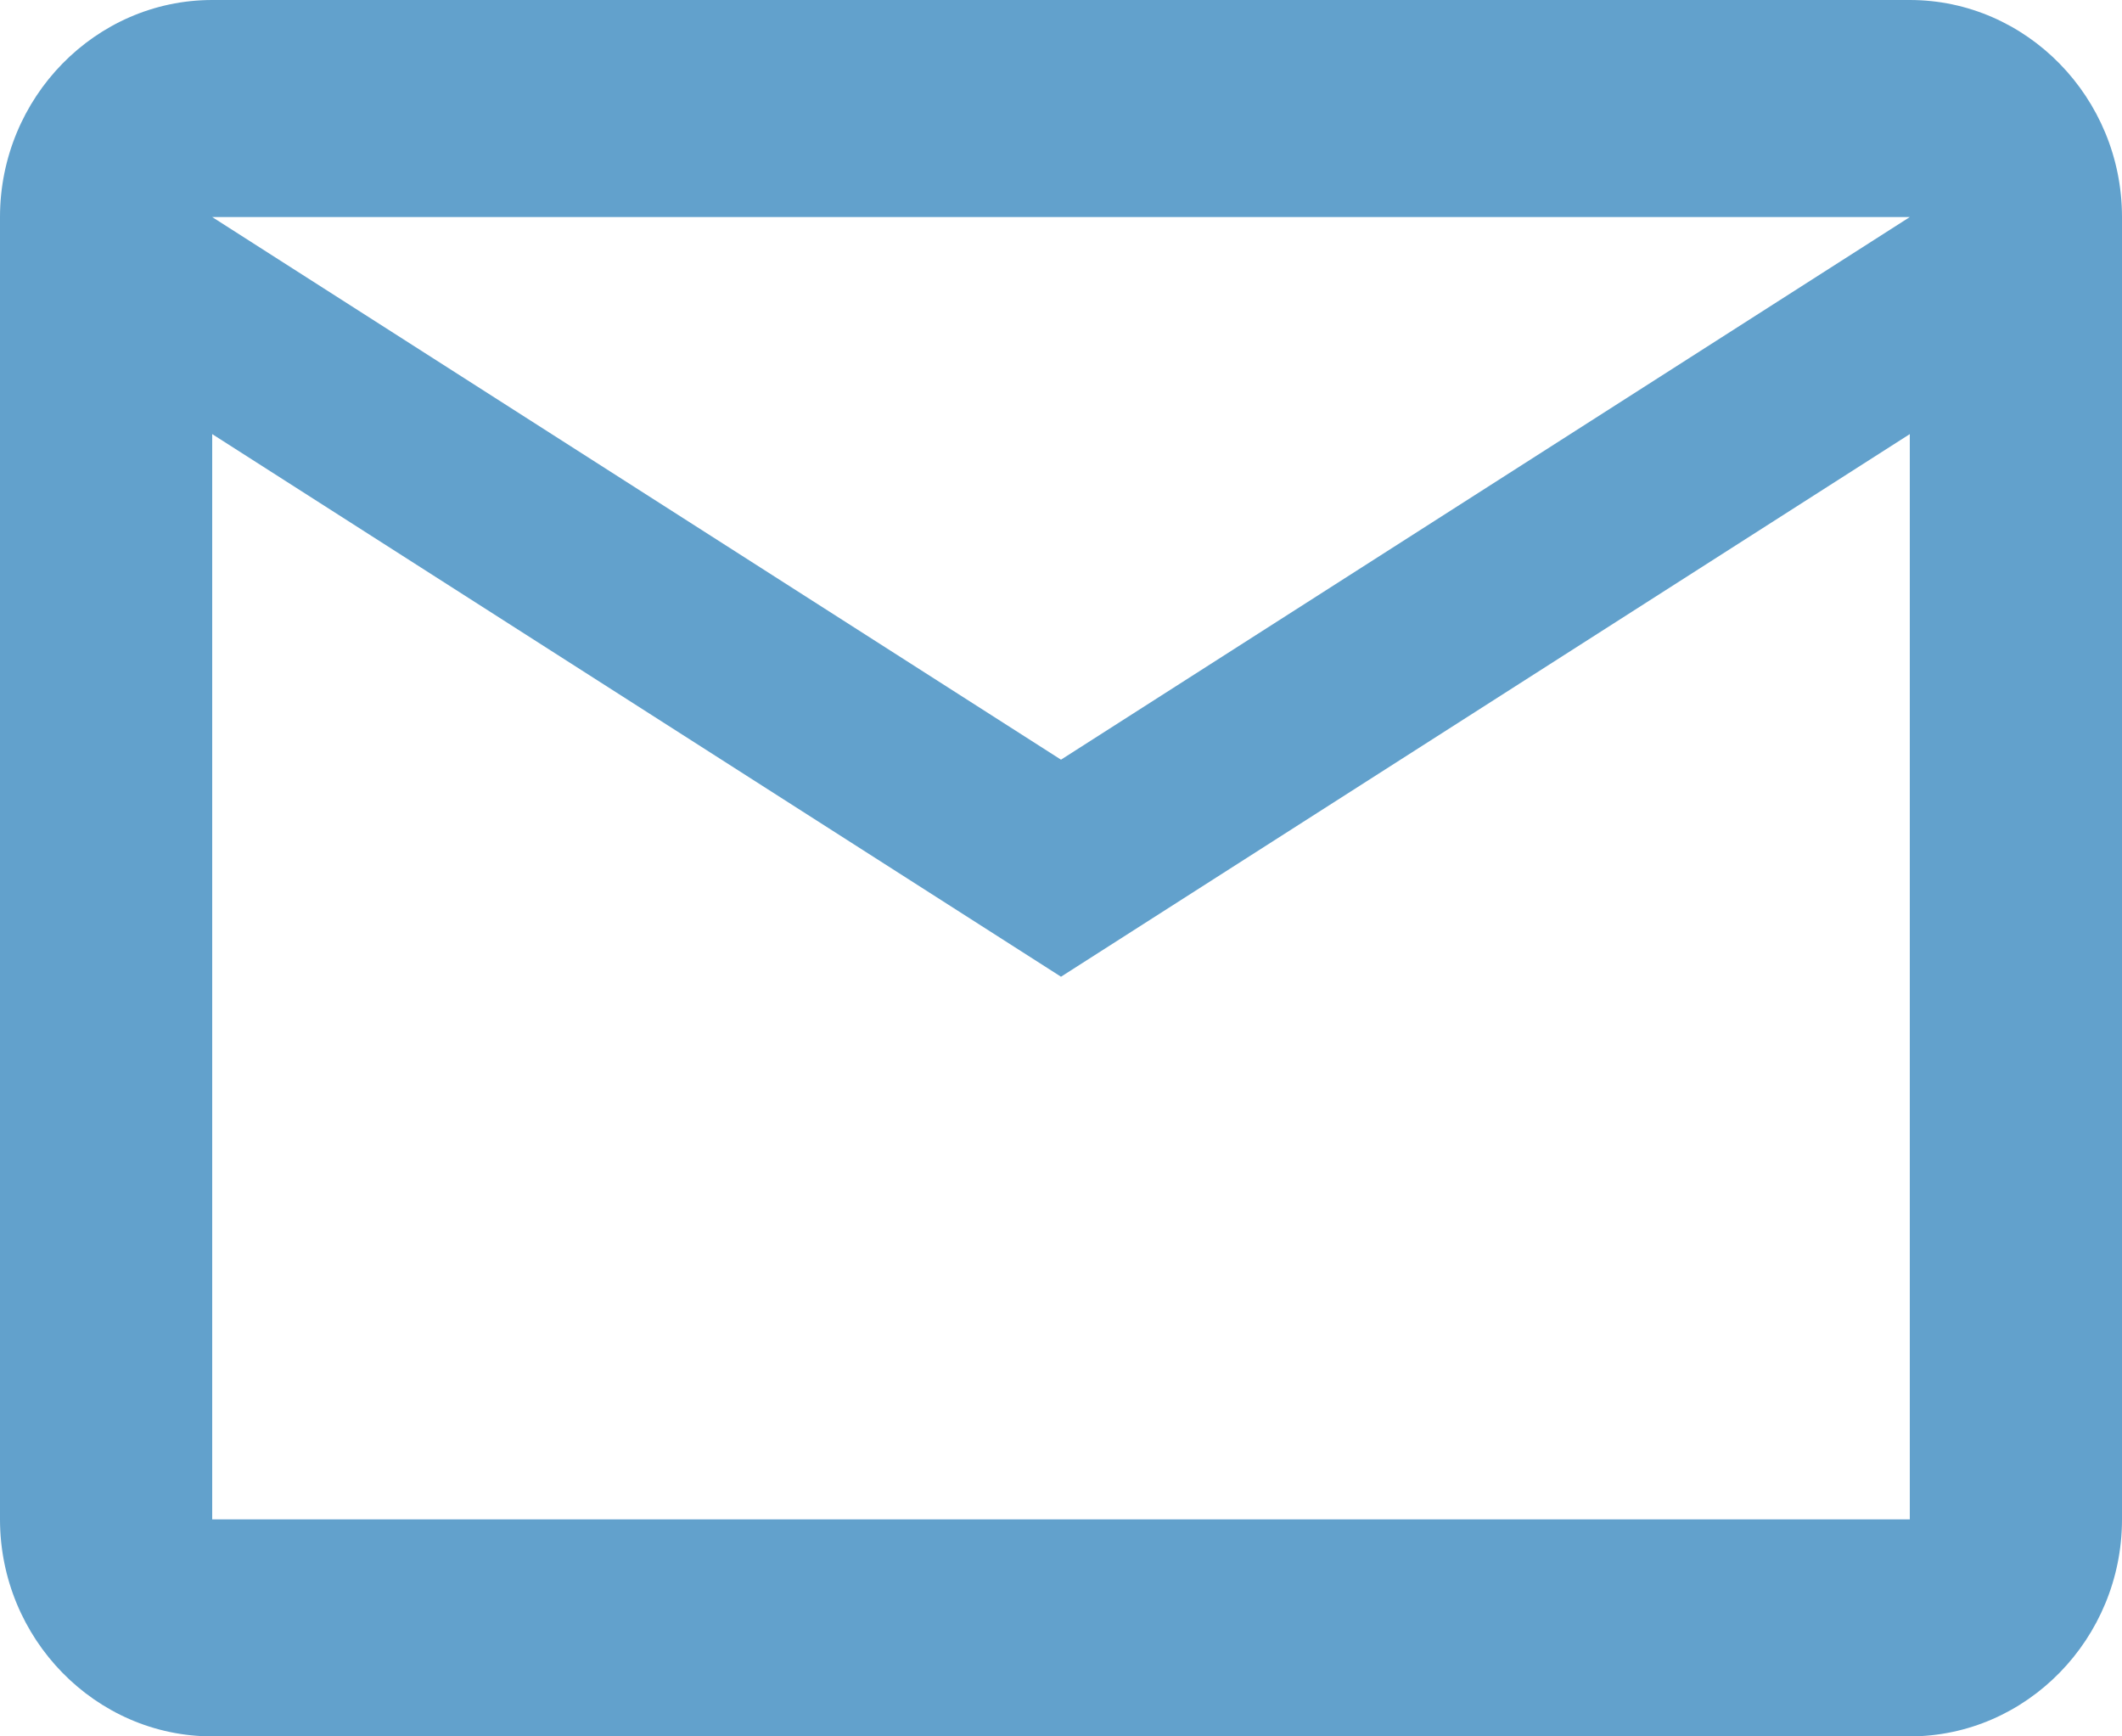 <svg width="22" height="18" viewBox="0 0 22 18" fill="none" xmlns="http://www.w3.org/2000/svg">
  <path d="M22 2.25C22 1.012 21.01 0 19.8 0H2.2C0.99 0 0 1.012 0 2.25V15.75C0 16.988 0.99 18 2.2 18H19.8C21.01 18 22 16.988 22 15.75V2.25ZM19.8 2.25L11 7.875L2.2 2.25H19.8ZM19.8 15.75H2.2V4.5L11 10.125L19.8 4.5V15.75Z" fill="#62A1CC"/>
</svg>